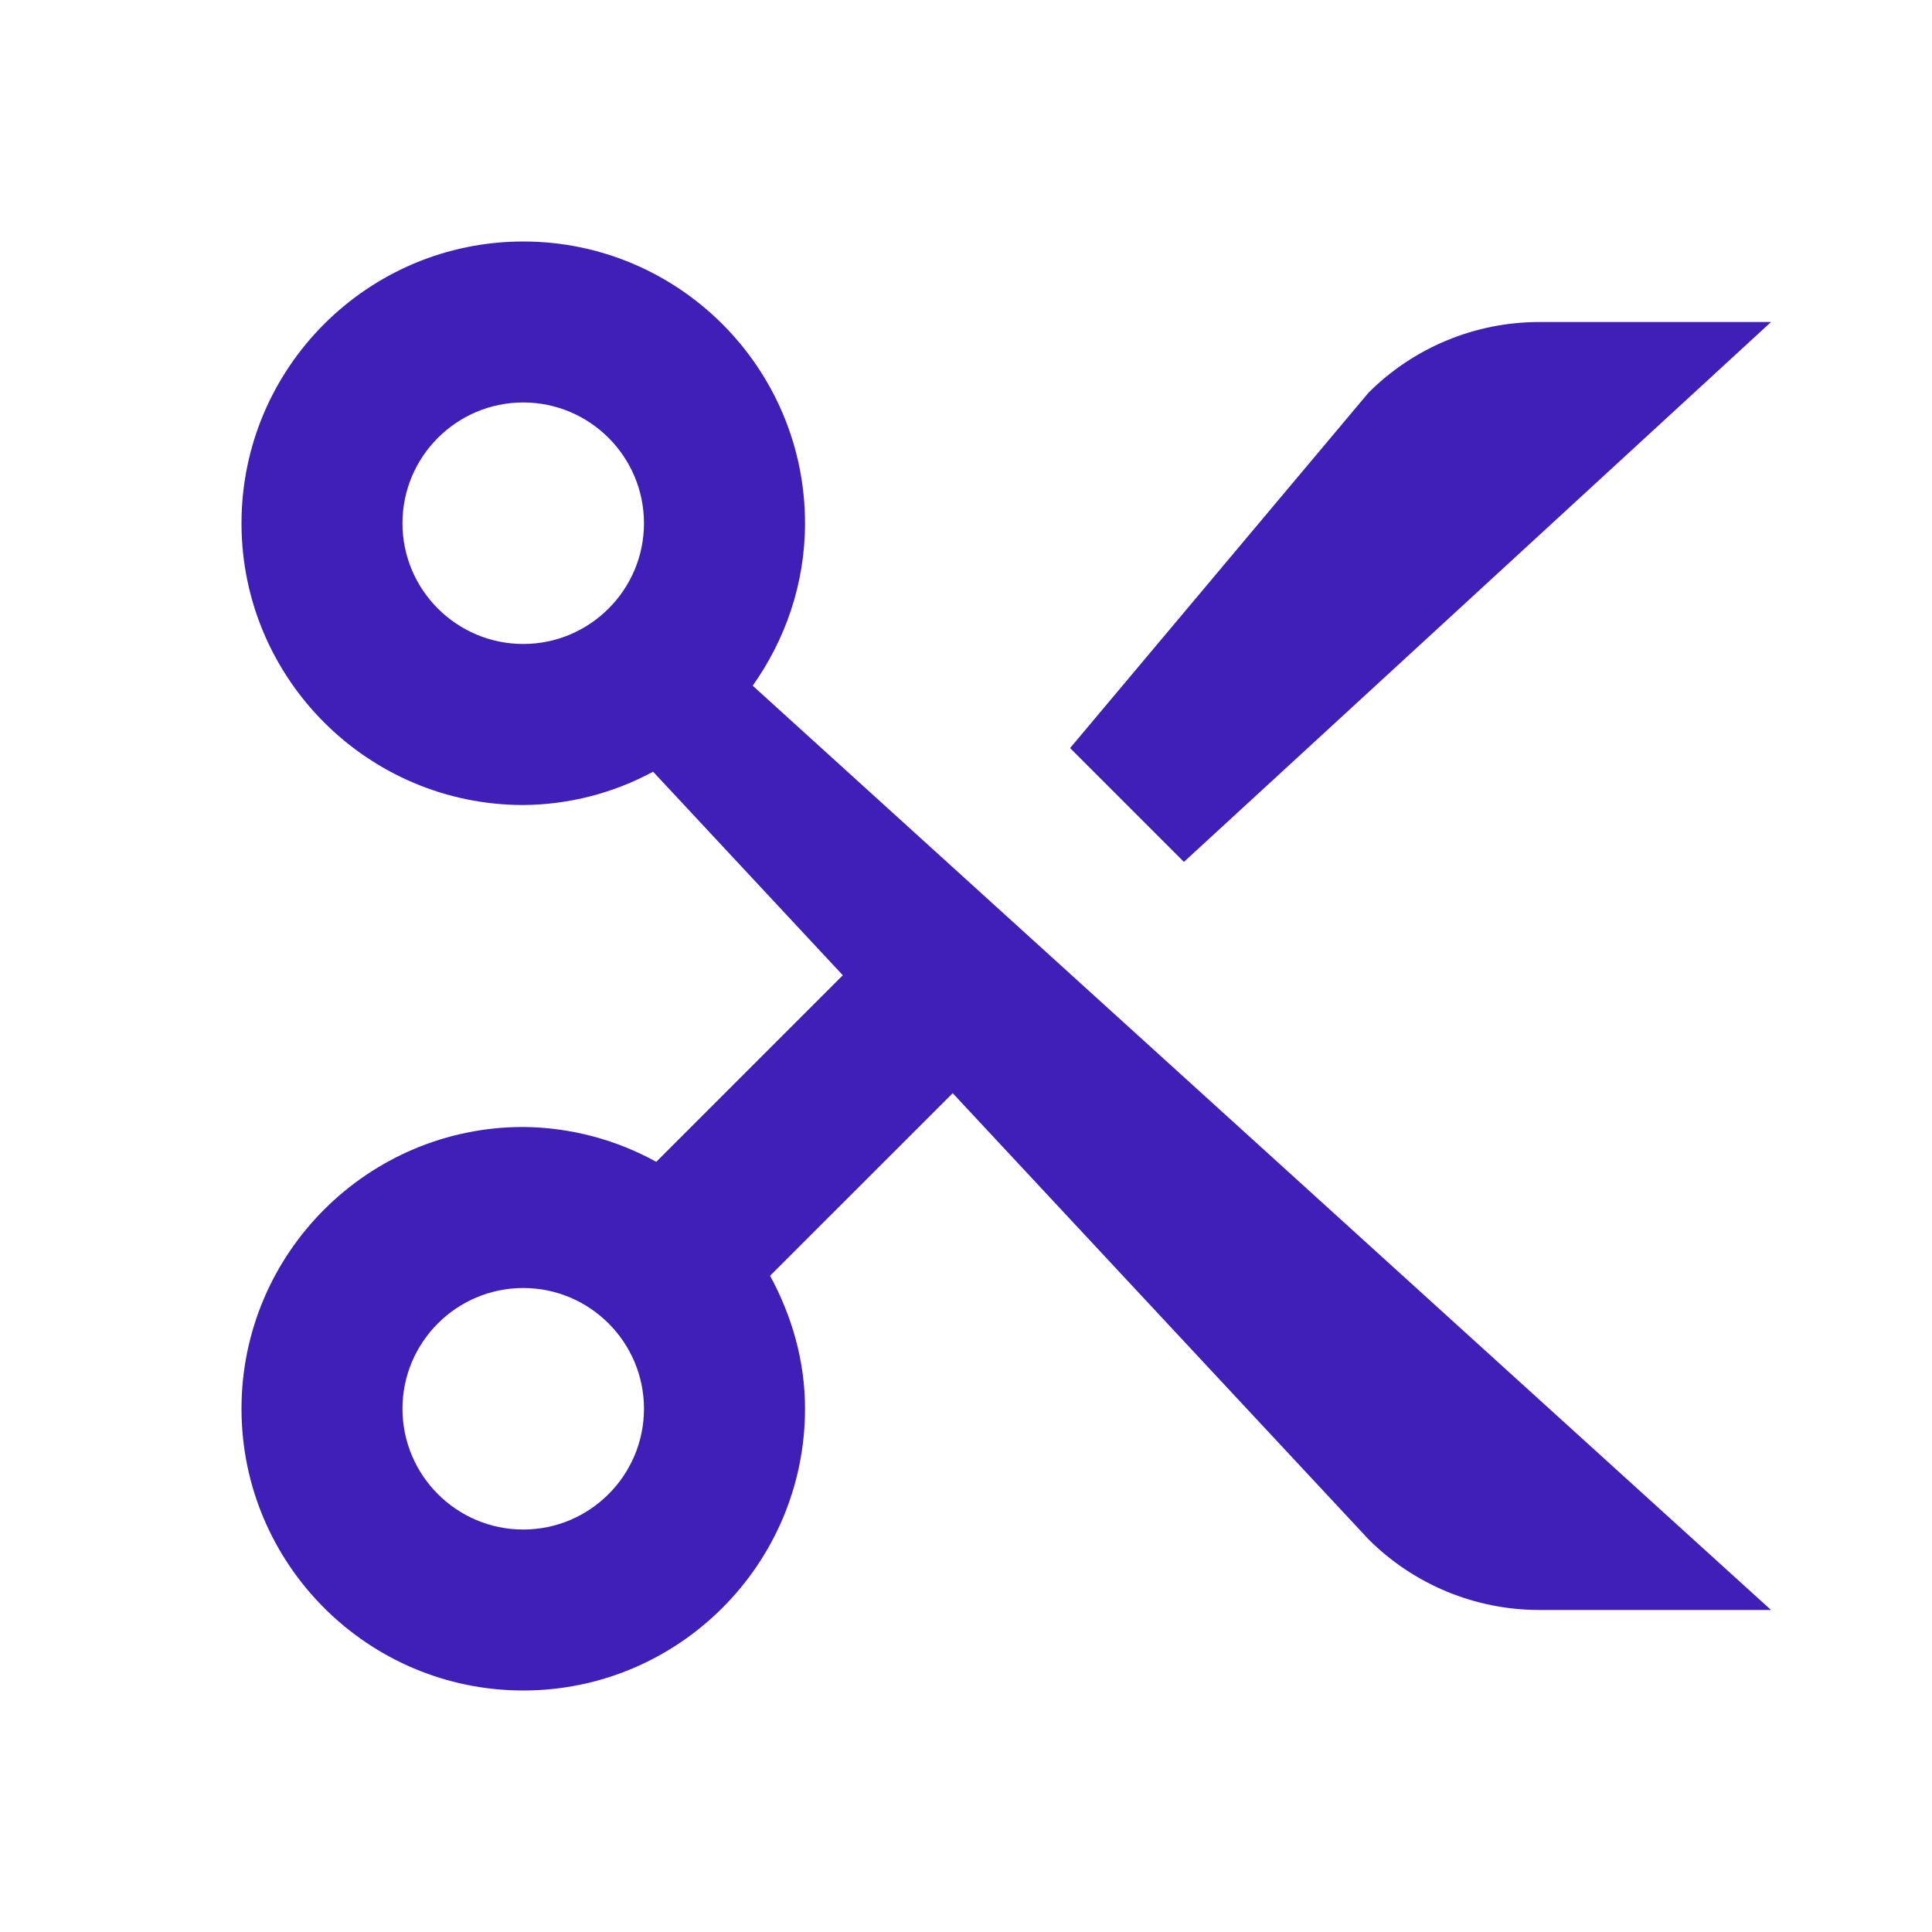 <svg width="25" height="25" viewBox="0 0 25 25" fill="none" xmlns="http://www.w3.org/2000/svg">
<path d="M10.417 6.771C10.417 4.76 8.781 3.125 6.771 3.125C4.76 3.125 3.125 4.76 3.125 6.771C3.125 8.781 4.76 10.417 6.771 10.417C7.358 10.413 7.934 10.265 8.451 9.986L10.906 12.62L8.492 15.034C7.965 14.743 7.373 14.588 6.771 14.583C4.76 14.583 3.125 16.219 3.125 18.229C3.125 20.24 4.76 21.875 6.771 21.875C8.781 21.875 10.417 20.24 10.417 18.229C10.417 17.603 10.244 17.023 9.965 16.508L12.328 14.146L17.708 19.918C18.294 20.504 19.089 20.833 19.918 20.833H22.917L9.74 8.873C10.162 8.277 10.417 7.555 10.417 6.771ZM6.771 8.333C5.909 8.333 5.208 7.632 5.208 6.771C5.208 5.909 5.909 5.208 6.771 5.208C7.632 5.208 8.333 5.909 8.333 6.771C8.333 7.632 7.632 8.333 6.771 8.333ZM6.771 19.792C5.909 19.792 5.208 19.091 5.208 18.229C5.208 17.368 5.909 16.667 6.771 16.667C7.632 16.667 8.333 17.368 8.333 18.229C8.333 19.091 7.632 19.792 6.771 19.792Z" fill="#401FB8"/>
<path d="M17.708 5.082L13.847 9.68L15.32 11.153L22.917 4.167H19.918C19.089 4.167 18.294 4.496 17.708 5.082Z" fill="#401FB8"/>
</svg>
